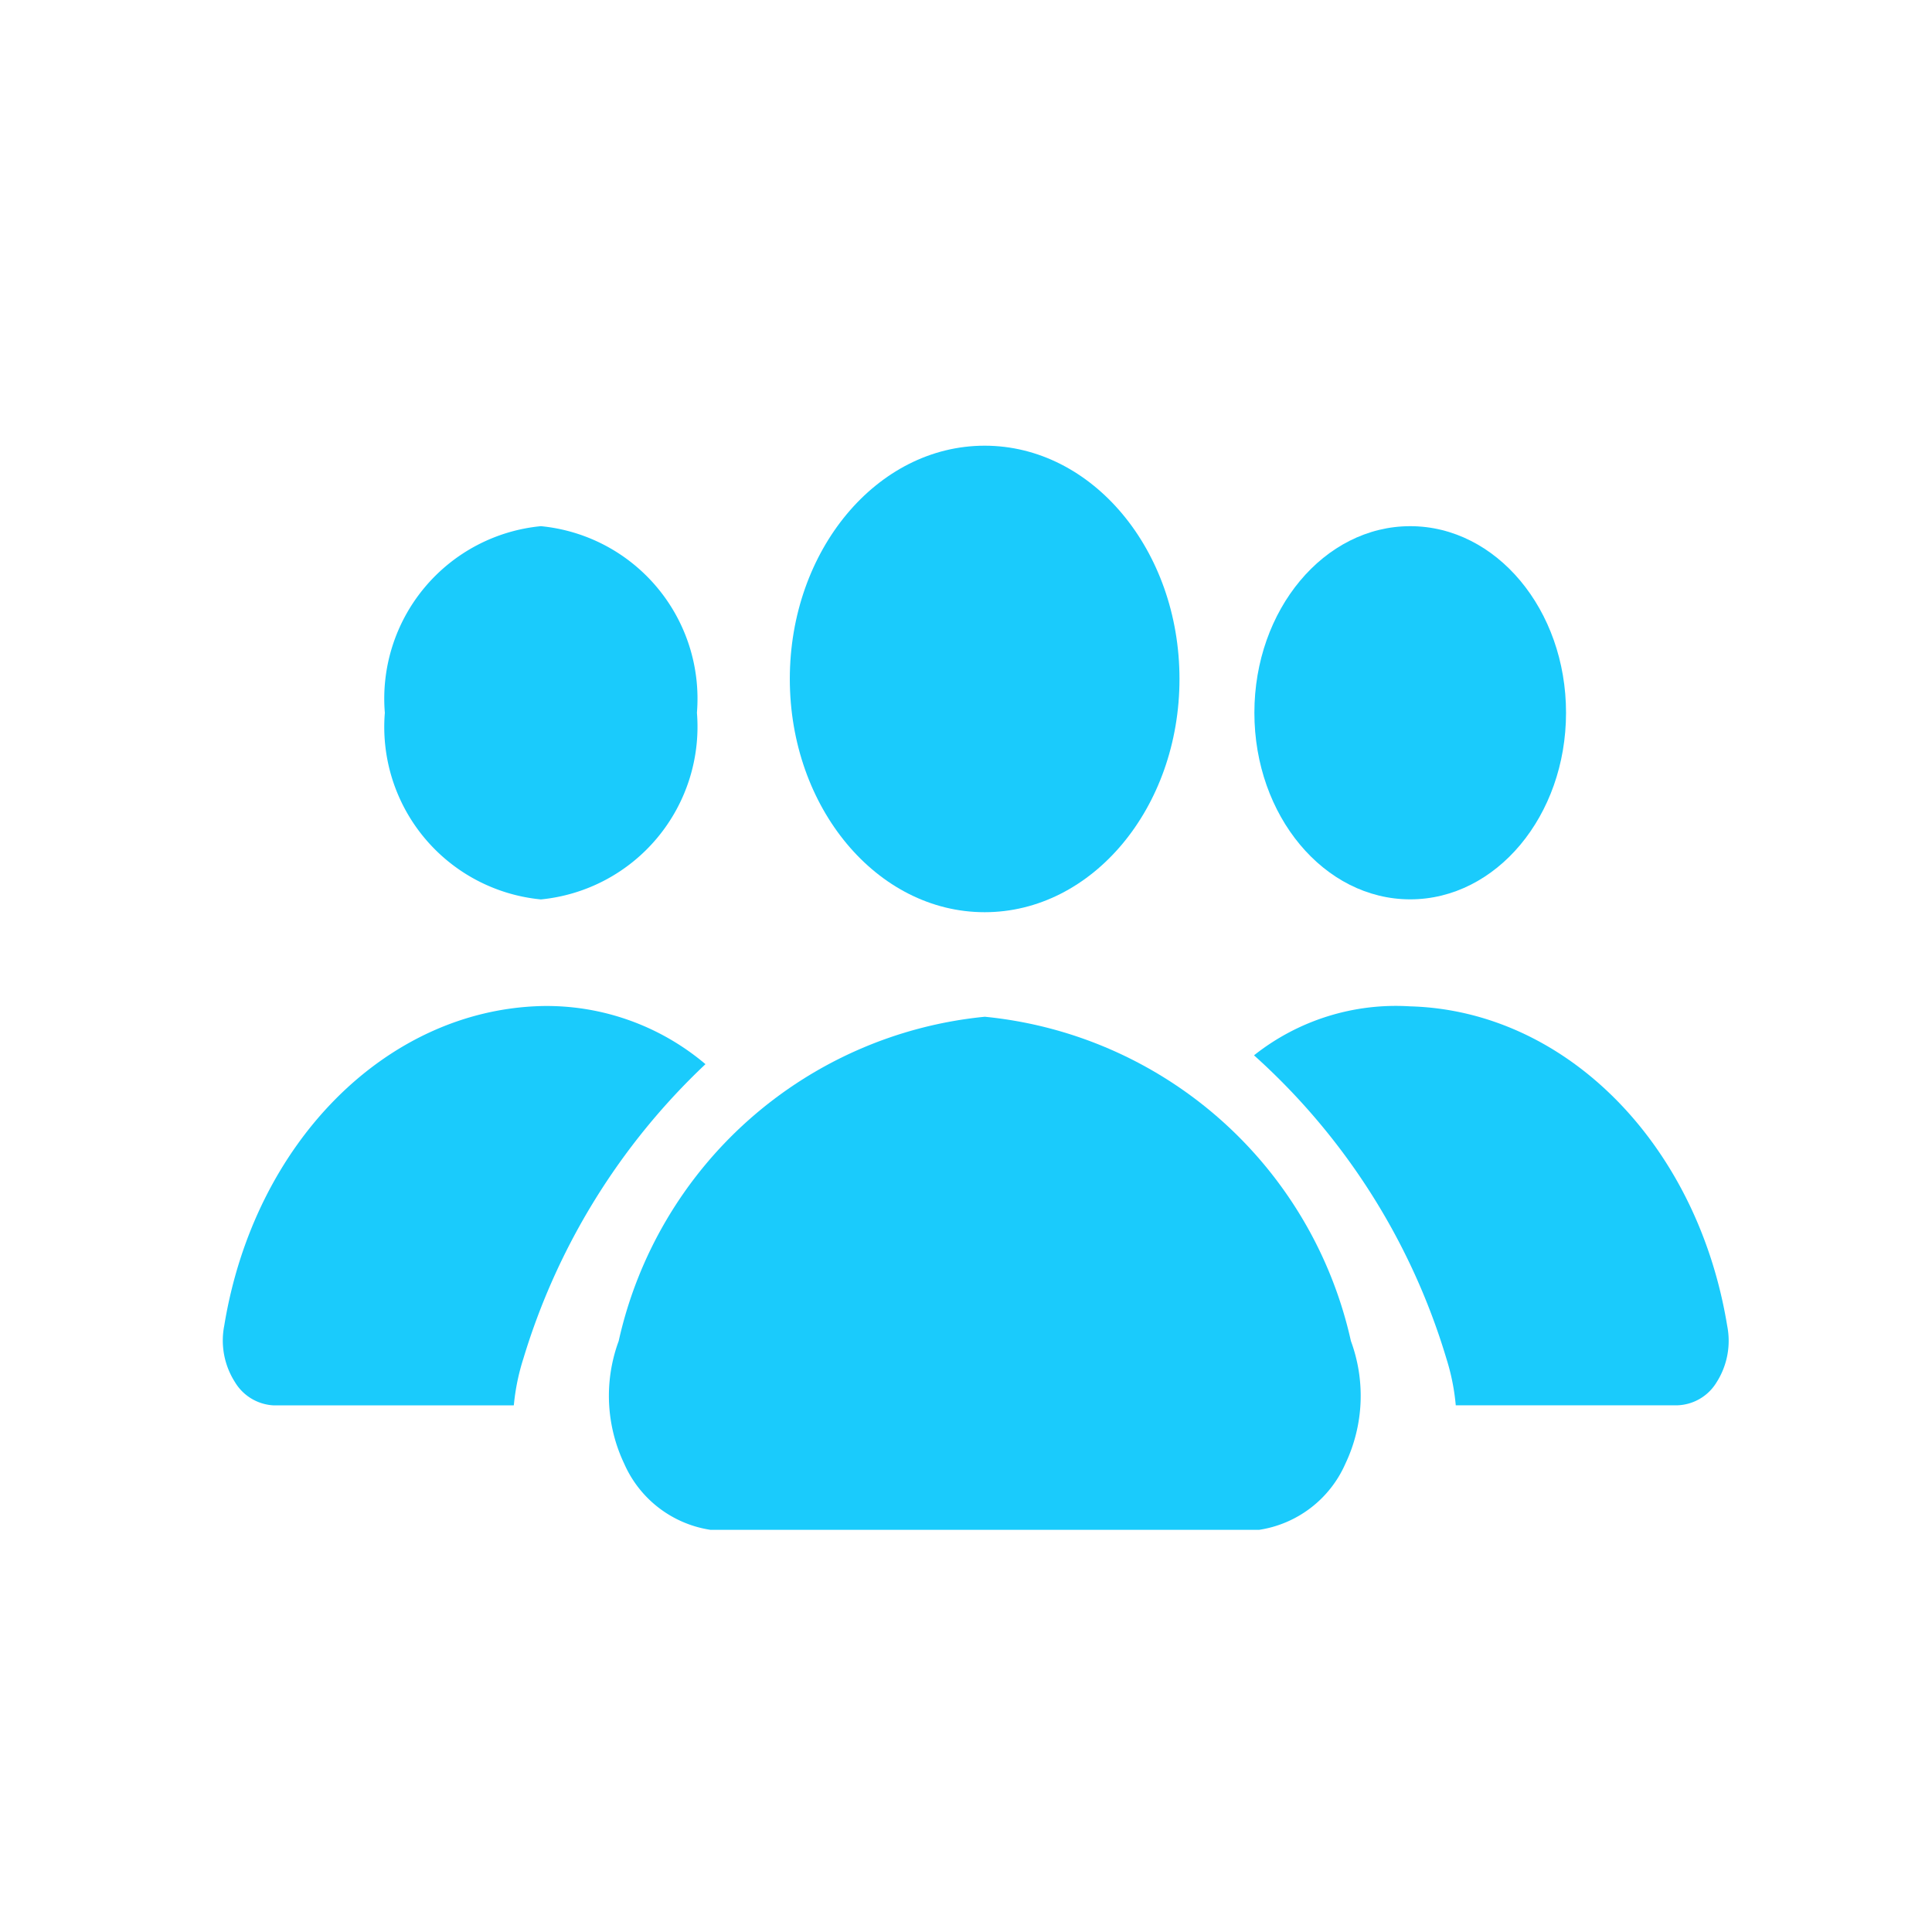 <svg xmlns="http://www.w3.org/2000/svg" xmlns:xlink="http://www.w3.org/1999/xlink" width="26" height="26" viewBox="0 0 26 26">
  <defs>
    <clipPath id="clip-dien_dan">
      <rect width="26" height="26"/>
    </clipPath>
  </defs>
  <g id="dien_dan" data-name="dien dan" clip-path="url(#clip-dien_dan)">
    <g id="Group_5874" data-name="Group 5874" transform="translate(-4.487 -873.169)">
      <g id="Group_5873" data-name="Group 5873" transform="translate(7.486 879.167)">
        <g id="Group_5865" data-name="Group 5865" transform="translate(0 0)">
          <ellipse id="Ellipse_2" data-name="Ellipse 2" cx="2.622" cy="3.139" rx="2.622" ry="3.139" transform="translate(7.63)" fill="#1acbfc"/>
          <ellipse id="Ellipse_3" data-name="Ellipse 3" cx="2.097" cy="2.511" rx="2.097" ry="2.511" transform="translate(13.882 1.083)" fill="#1acbfc"/>
          <path id="Path_8" data-name="Path 8" d="M-81.794,1093.14Z" transform="translate(100.461 -1086.248)" fill="#1acbfc"/>
          <path id="Path_9" data-name="Path 9" d="M-81.794,1094.93Z" transform="translate(100.461 -1087.618)" fill="#1acbfc"/>
          <path id="Subtraction_3" data-name="Subtraction 3" d="M5.7,5.369H2.715a2.961,2.961,0,0,0-.126-.629A8.922,8.922,0,0,0,0,.659,3.07,3.07,0,0,1,2.1,0C4.191.057,5.966,1.845,6.368,4.3a1.039,1.039,0,0,1-.144.761.642.642,0,0,1-.528.308Z" transform="translate(13.877 7.545)" fill="#1acbfc"/>
          <path id="Subtraction_4" data-name="Subtraction 4" d="M3.915,11.832H.692a.645.645,0,0,1-.524-.313,1.039,1.039,0,0,1-.144-.761C.426,8.3,2.2,6.514,4.289,6.458A3.309,3.309,0,0,1,6.5,7.24a9.031,9.031,0,0,0-2.45,3.96,2.958,2.958,0,0,0-.129.63Zm.37-6.809a2.332,2.332,0,0,1-2.1-2.511A2.332,2.332,0,0,1,4.285,0a2.332,2.332,0,0,1,2.1,2.51A2.335,2.335,0,0,1,4.285,5.023Z" transform="translate(-0.005 1.083)" fill="#1acbfc"/>
          <path id="Path_7" data-name="Path 7" d="M-141.492,1103.41a1.517,1.517,0,0,0,1.162-.891,2.129,2.129,0,0,0,.074-1.65,5.609,5.609,0,0,0-4.927-4.364,5.608,5.608,0,0,0-4.927,4.364,2.129,2.129,0,0,0,.074,1.65,1.517,1.517,0,0,0,1.162.891Z" transform="translate(155.437 -1088.82)" fill="#1acbfc"/>
        </g>
      </g>
    </g>
  </g>
</svg>
